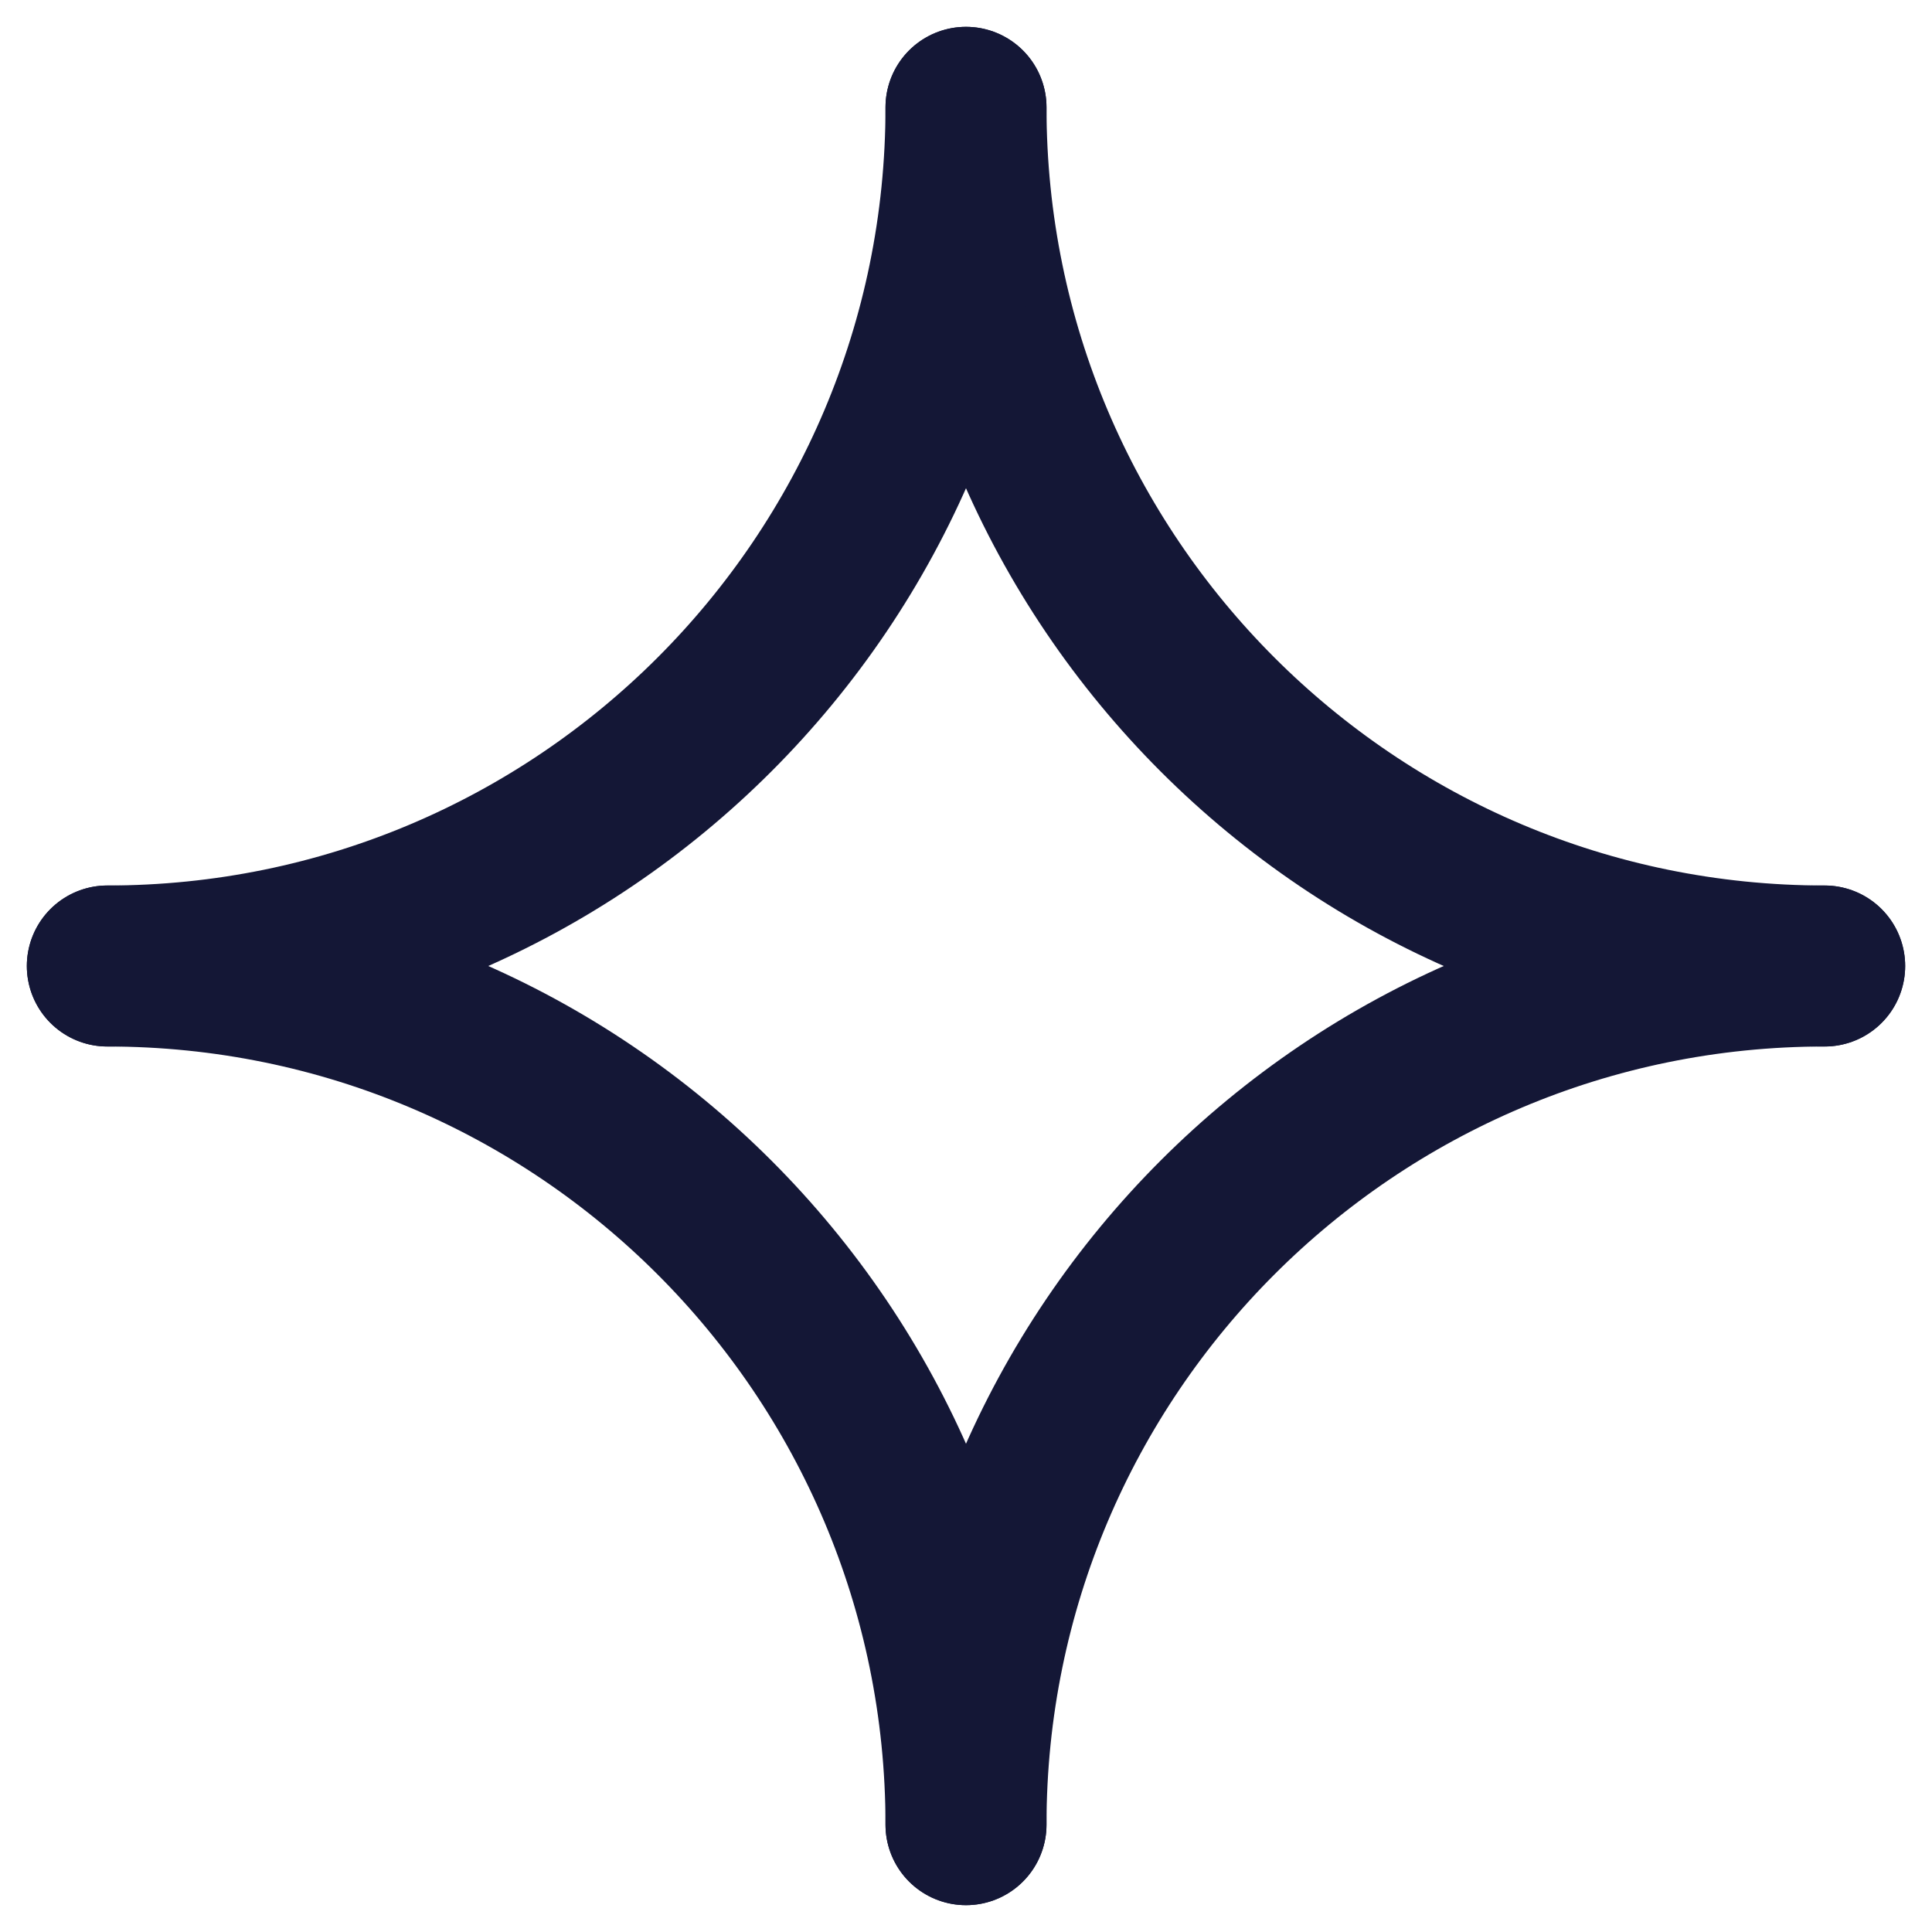 <svg width="18" height="18" viewBox="0 0 18 18" fill="none" xmlns="http://www.w3.org/2000/svg">
<path d="M17 9C12.582 9 9 5.418 9 1" stroke="#141736" stroke-width="1.5" stroke-linecap="round" stroke-linejoin="round"/>
<path d="M1 9C5.418 9 9 5.418 9 1" stroke="#141736" stroke-width="1.5" stroke-linecap="round" stroke-linejoin="round"/>
<path d="M1 9C5.418 9 9 12.582 9 17" stroke="#141736" stroke-width="1.5" stroke-linecap="round" stroke-linejoin="round"/>
<path d="M17 9C12.582 9 9 12.582 9 17" stroke="#141736" stroke-width="1.5" stroke-linecap="round" stroke-linejoin="round"/>
</svg>
